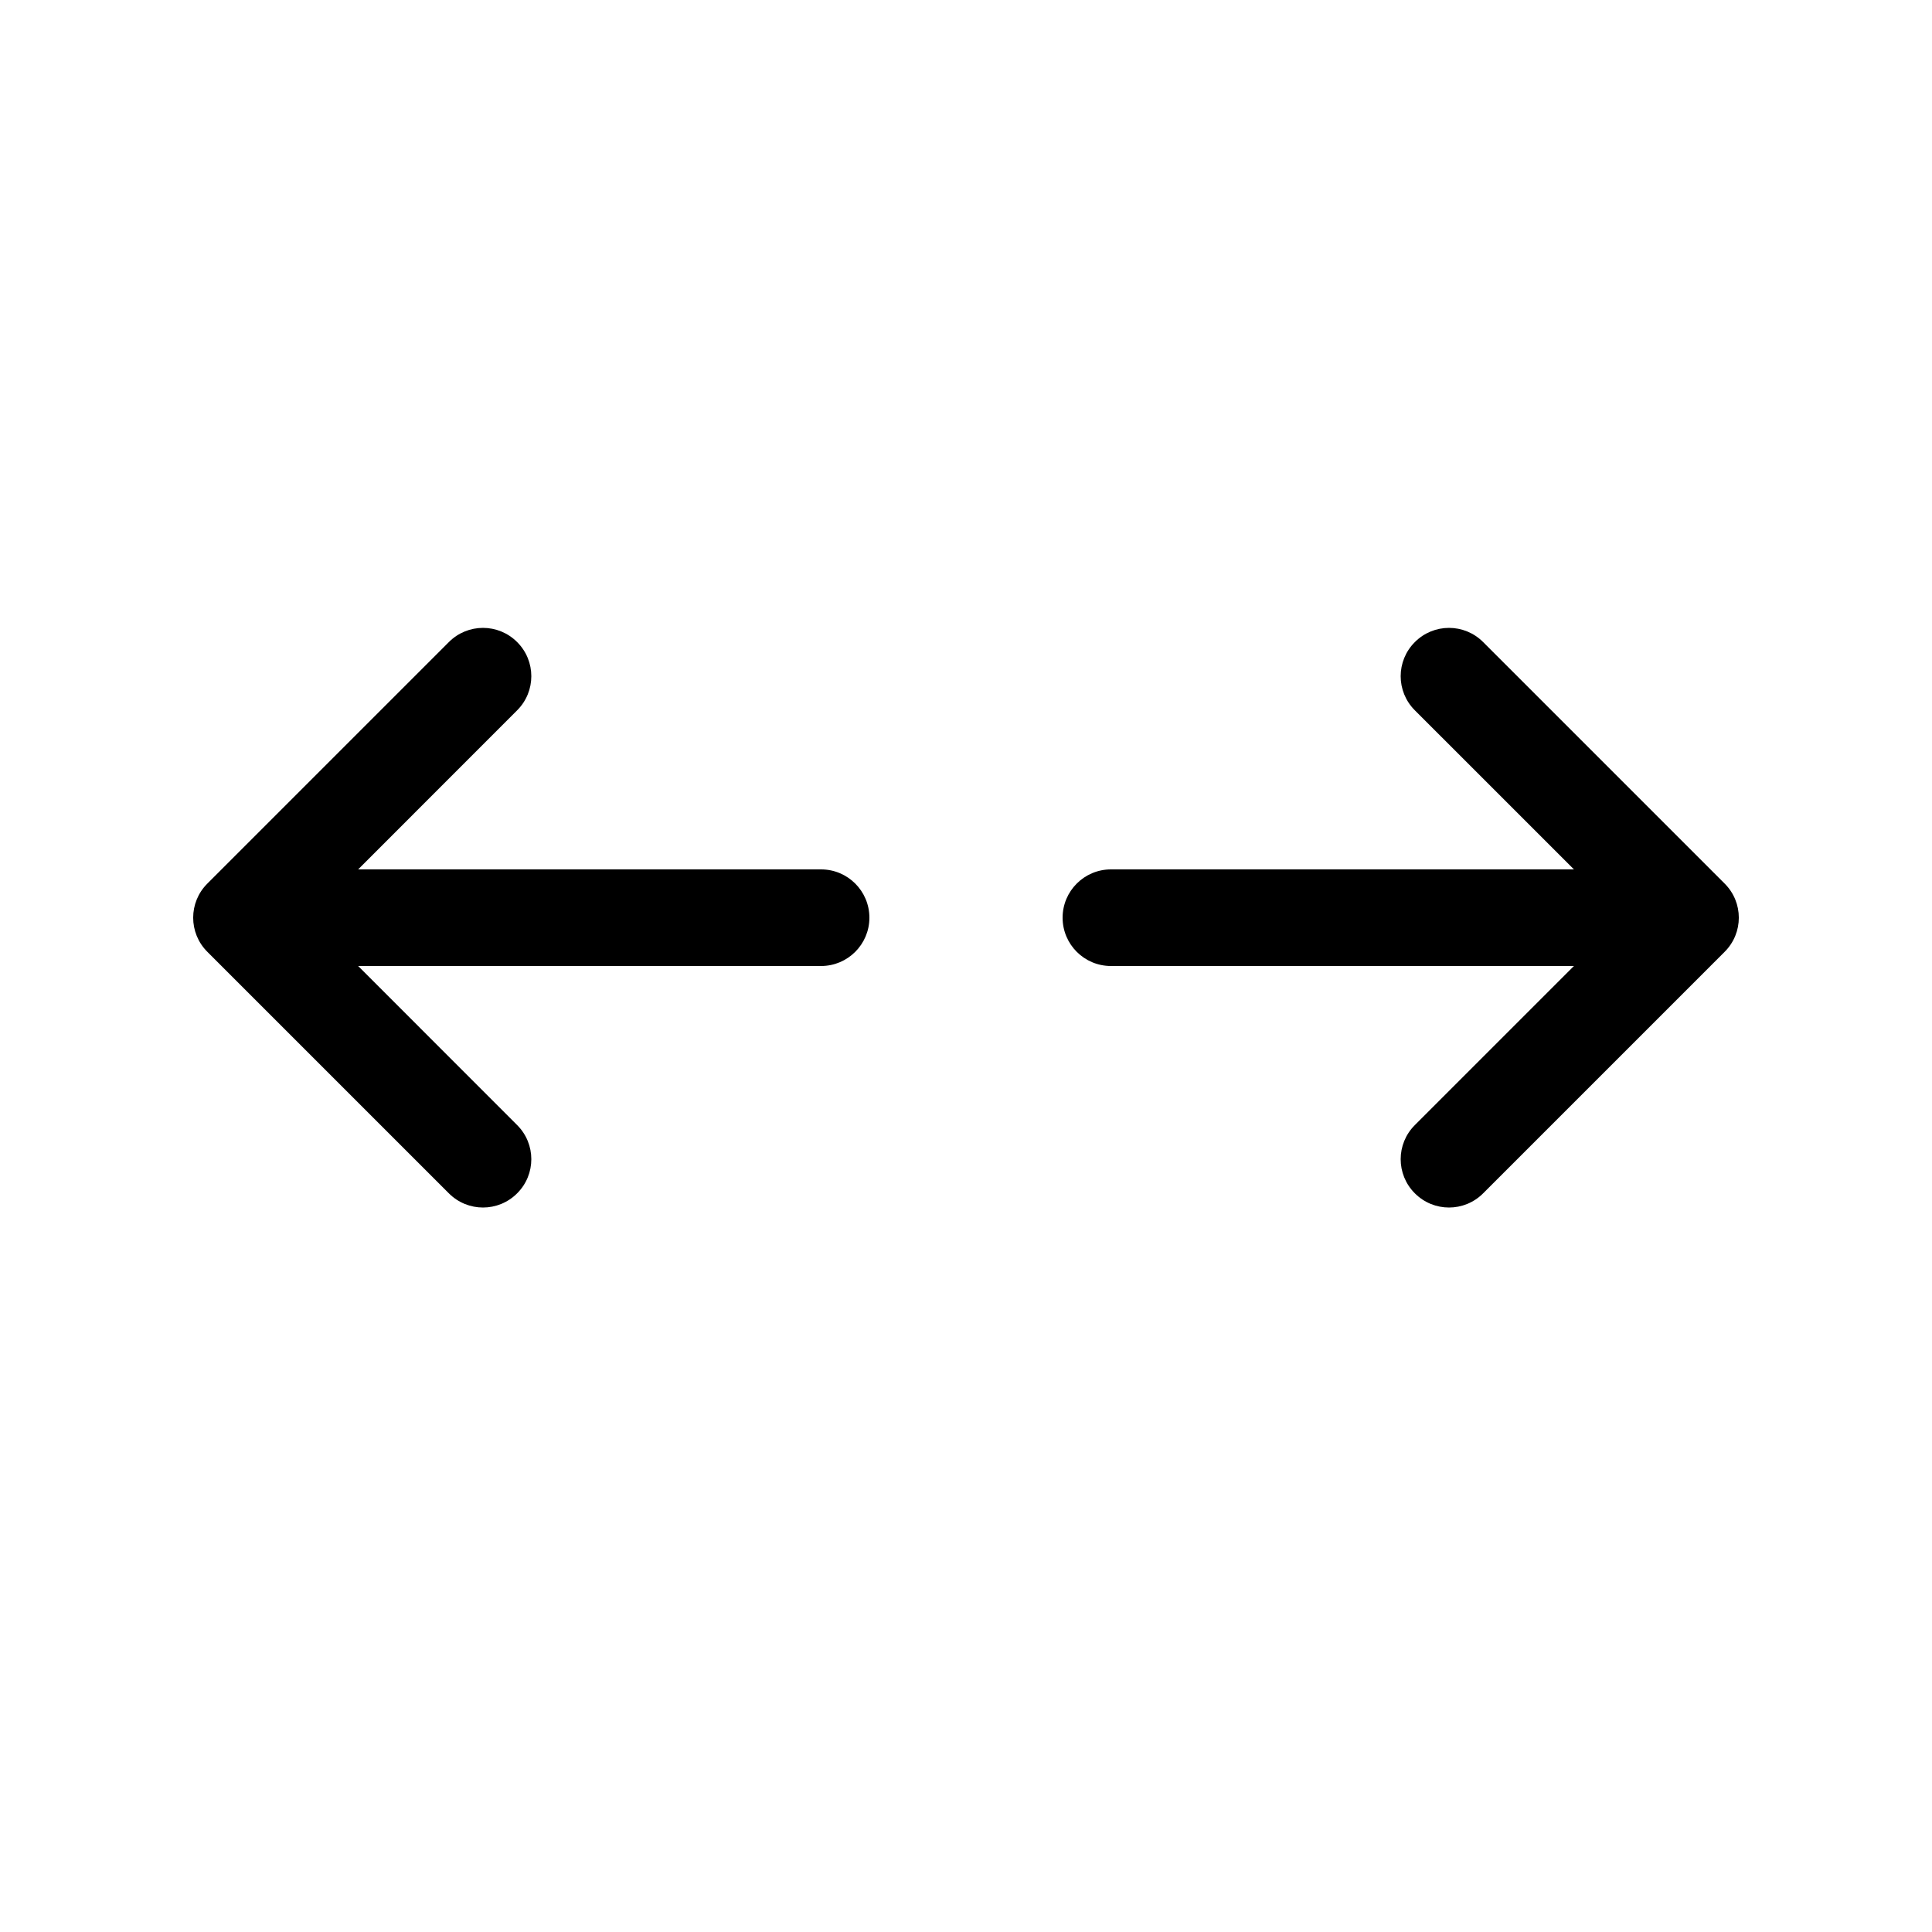 <svg width="24" height="24" viewBox="0 0 24 24" fill="none" xmlns="http://www.w3.org/2000/svg">
<path d="M6.424 7.976C6.659 8.21 6.659 8.59 6.424 8.824L4.449 10.8H10.2C10.531 10.8 10.8 11.069 10.8 11.4C10.8 11.731 10.531 12 10.2 12H4.449L6.424 13.976C6.659 14.21 6.659 14.59 6.424 14.824C6.19 15.059 5.81 15.059 5.576 14.824L2.576 11.824C2.341 11.59 2.341 11.21 2.576 10.976L5.576 7.976C5.81 7.741 6.19 7.741 6.424 7.976ZM17.576 7.976C17.81 7.741 18.19 7.741 18.424 7.976L21.424 10.976C21.659 11.21 21.659 11.59 21.424 11.824L18.424 14.824C18.19 15.059 17.81 15.059 17.576 14.824C17.341 14.59 17.341 14.21 17.576 13.976L19.552 12H13.8C13.469 12 13.2 11.731 13.2 11.4C13.2 11.069 13.469 10.8 13.8 10.8H19.552L17.576 8.824C17.341 8.59 17.341 8.21 17.576 7.976Z" fill="currentColor"/>
</svg>
